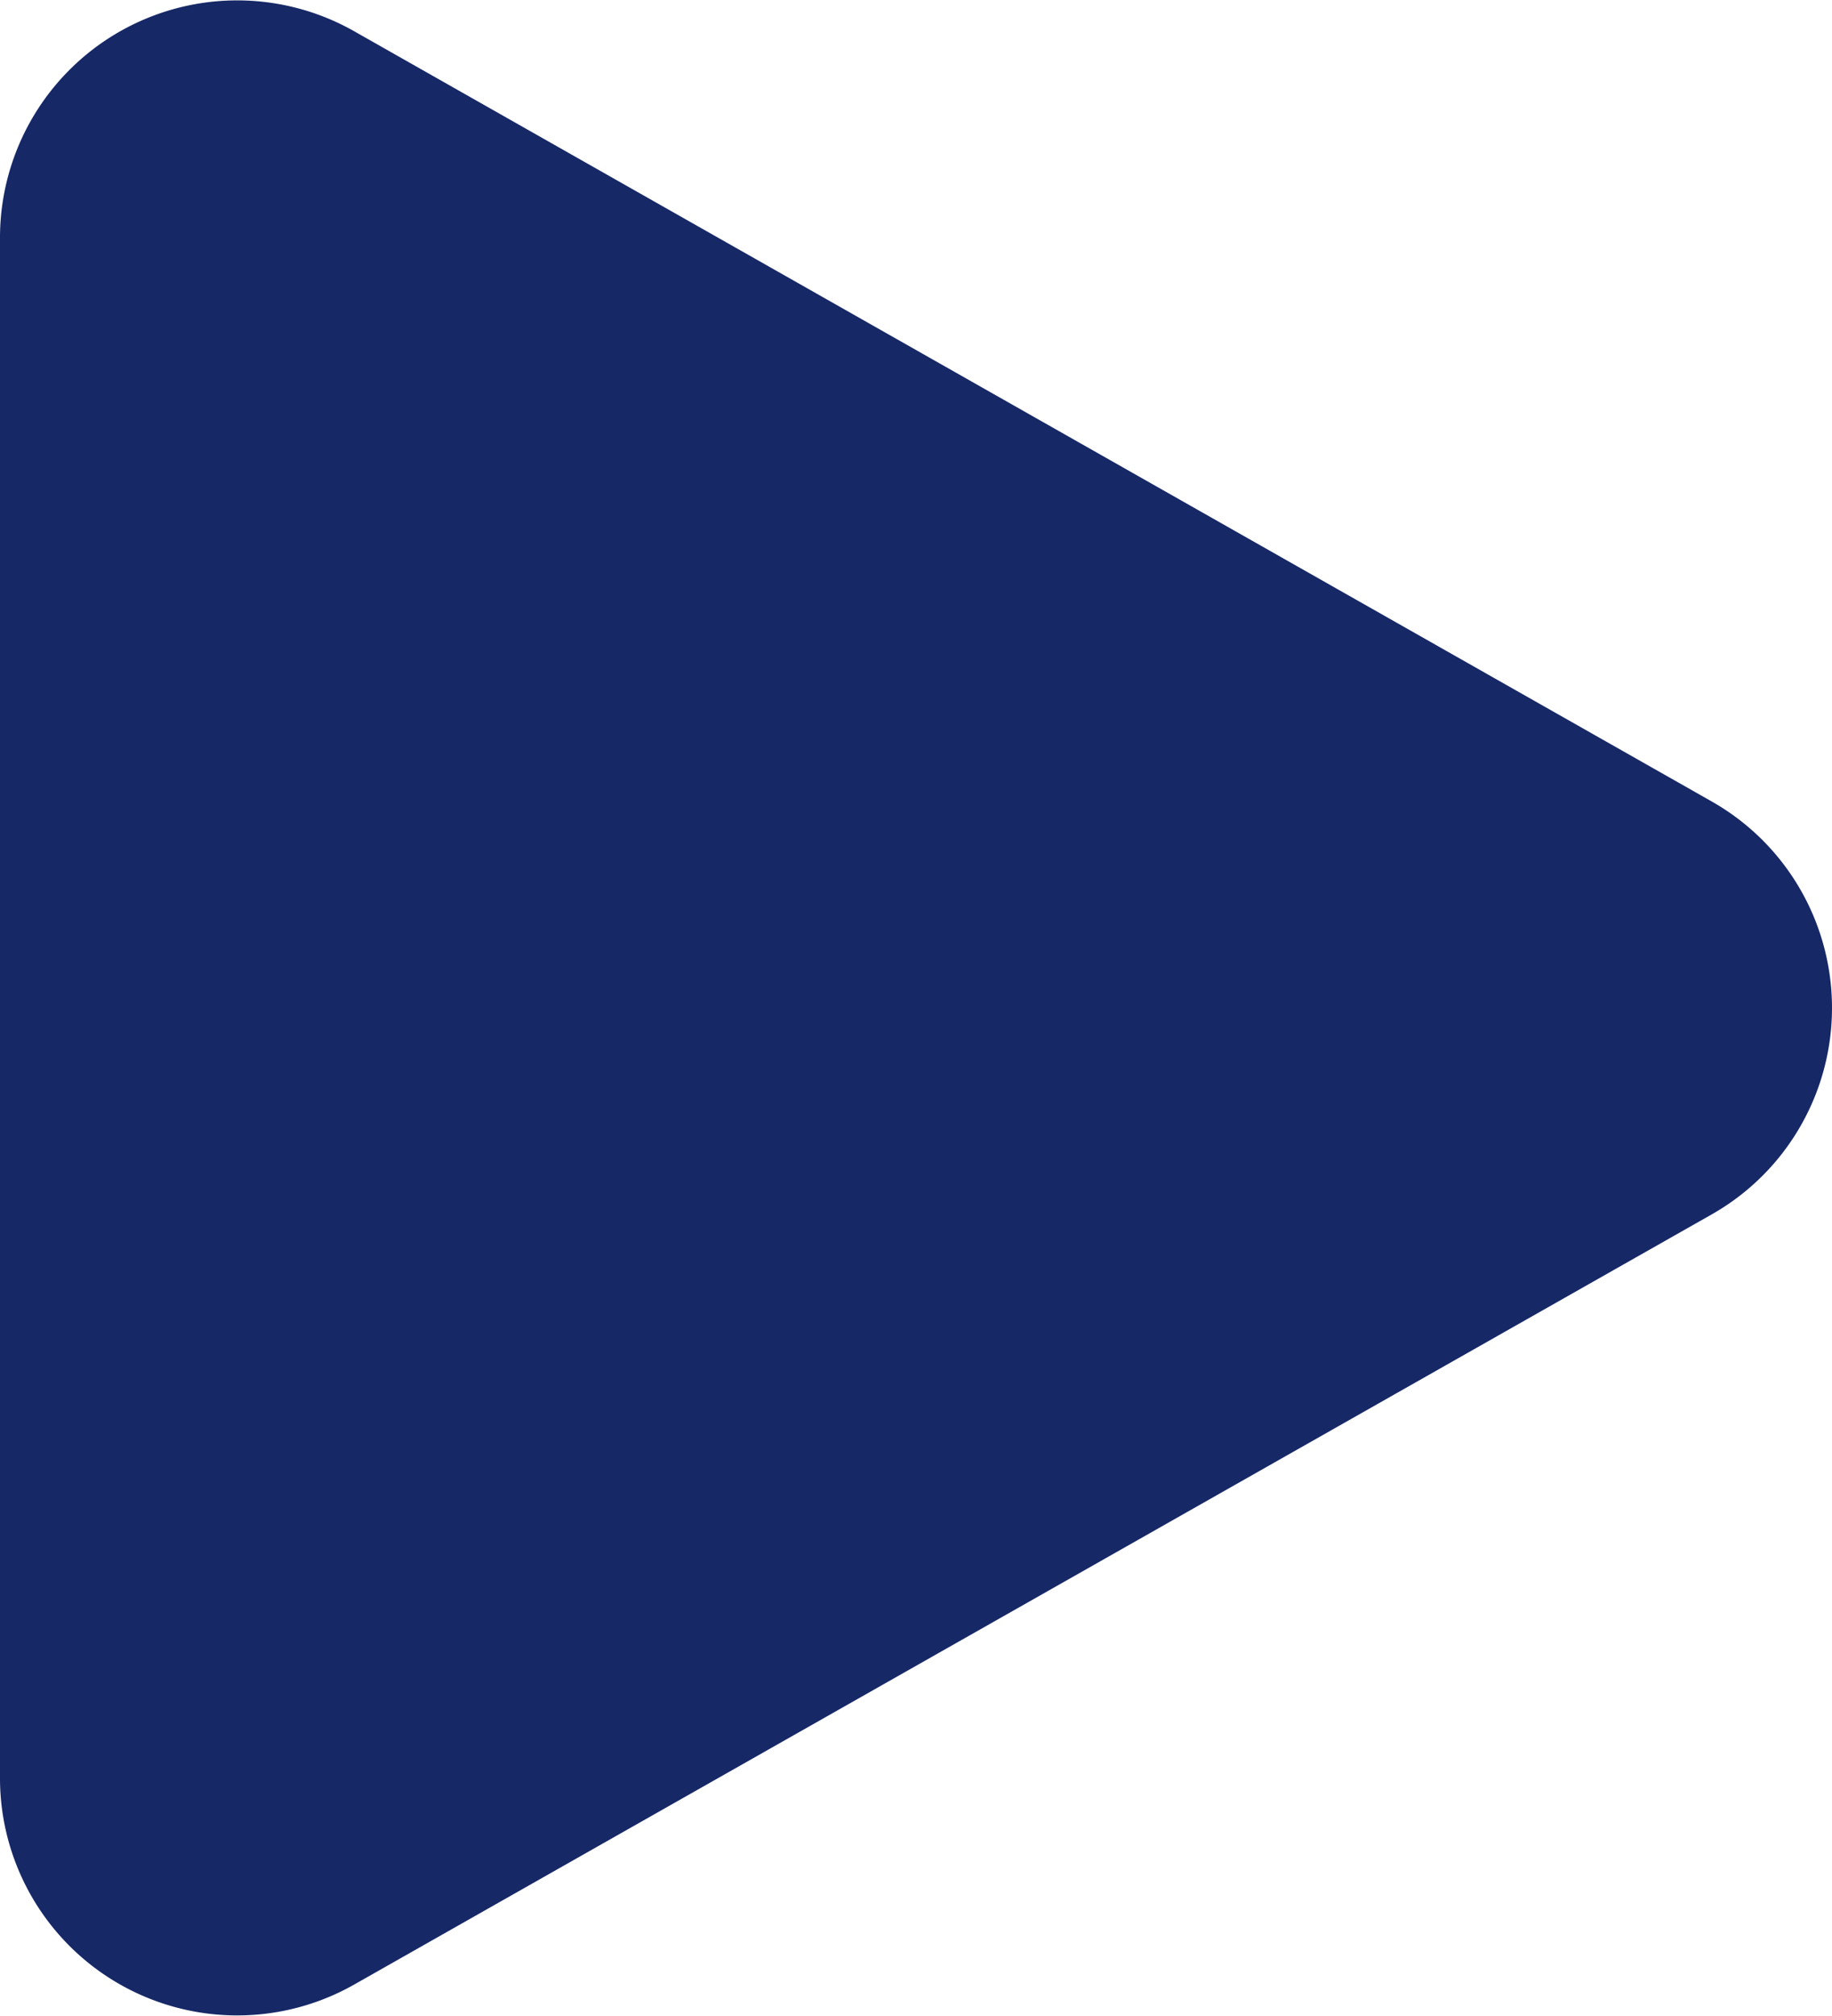 <svg xmlns="http://www.w3.org/2000/svg" width="30.892" height="33.978" viewBox="0 0 30.892 33.978">
  <path id="패스_453" data-name="패스 453" d="M16.371,6.135a4,4,0,0,1,6.959,0L36.312,29.027A4,4,0,0,1,32.833,35H6.867a4,4,0,0,1-3.479-5.973Z" transform="translate(35 -2.861) rotate(90)" fill="#162866"/>
</svg>
